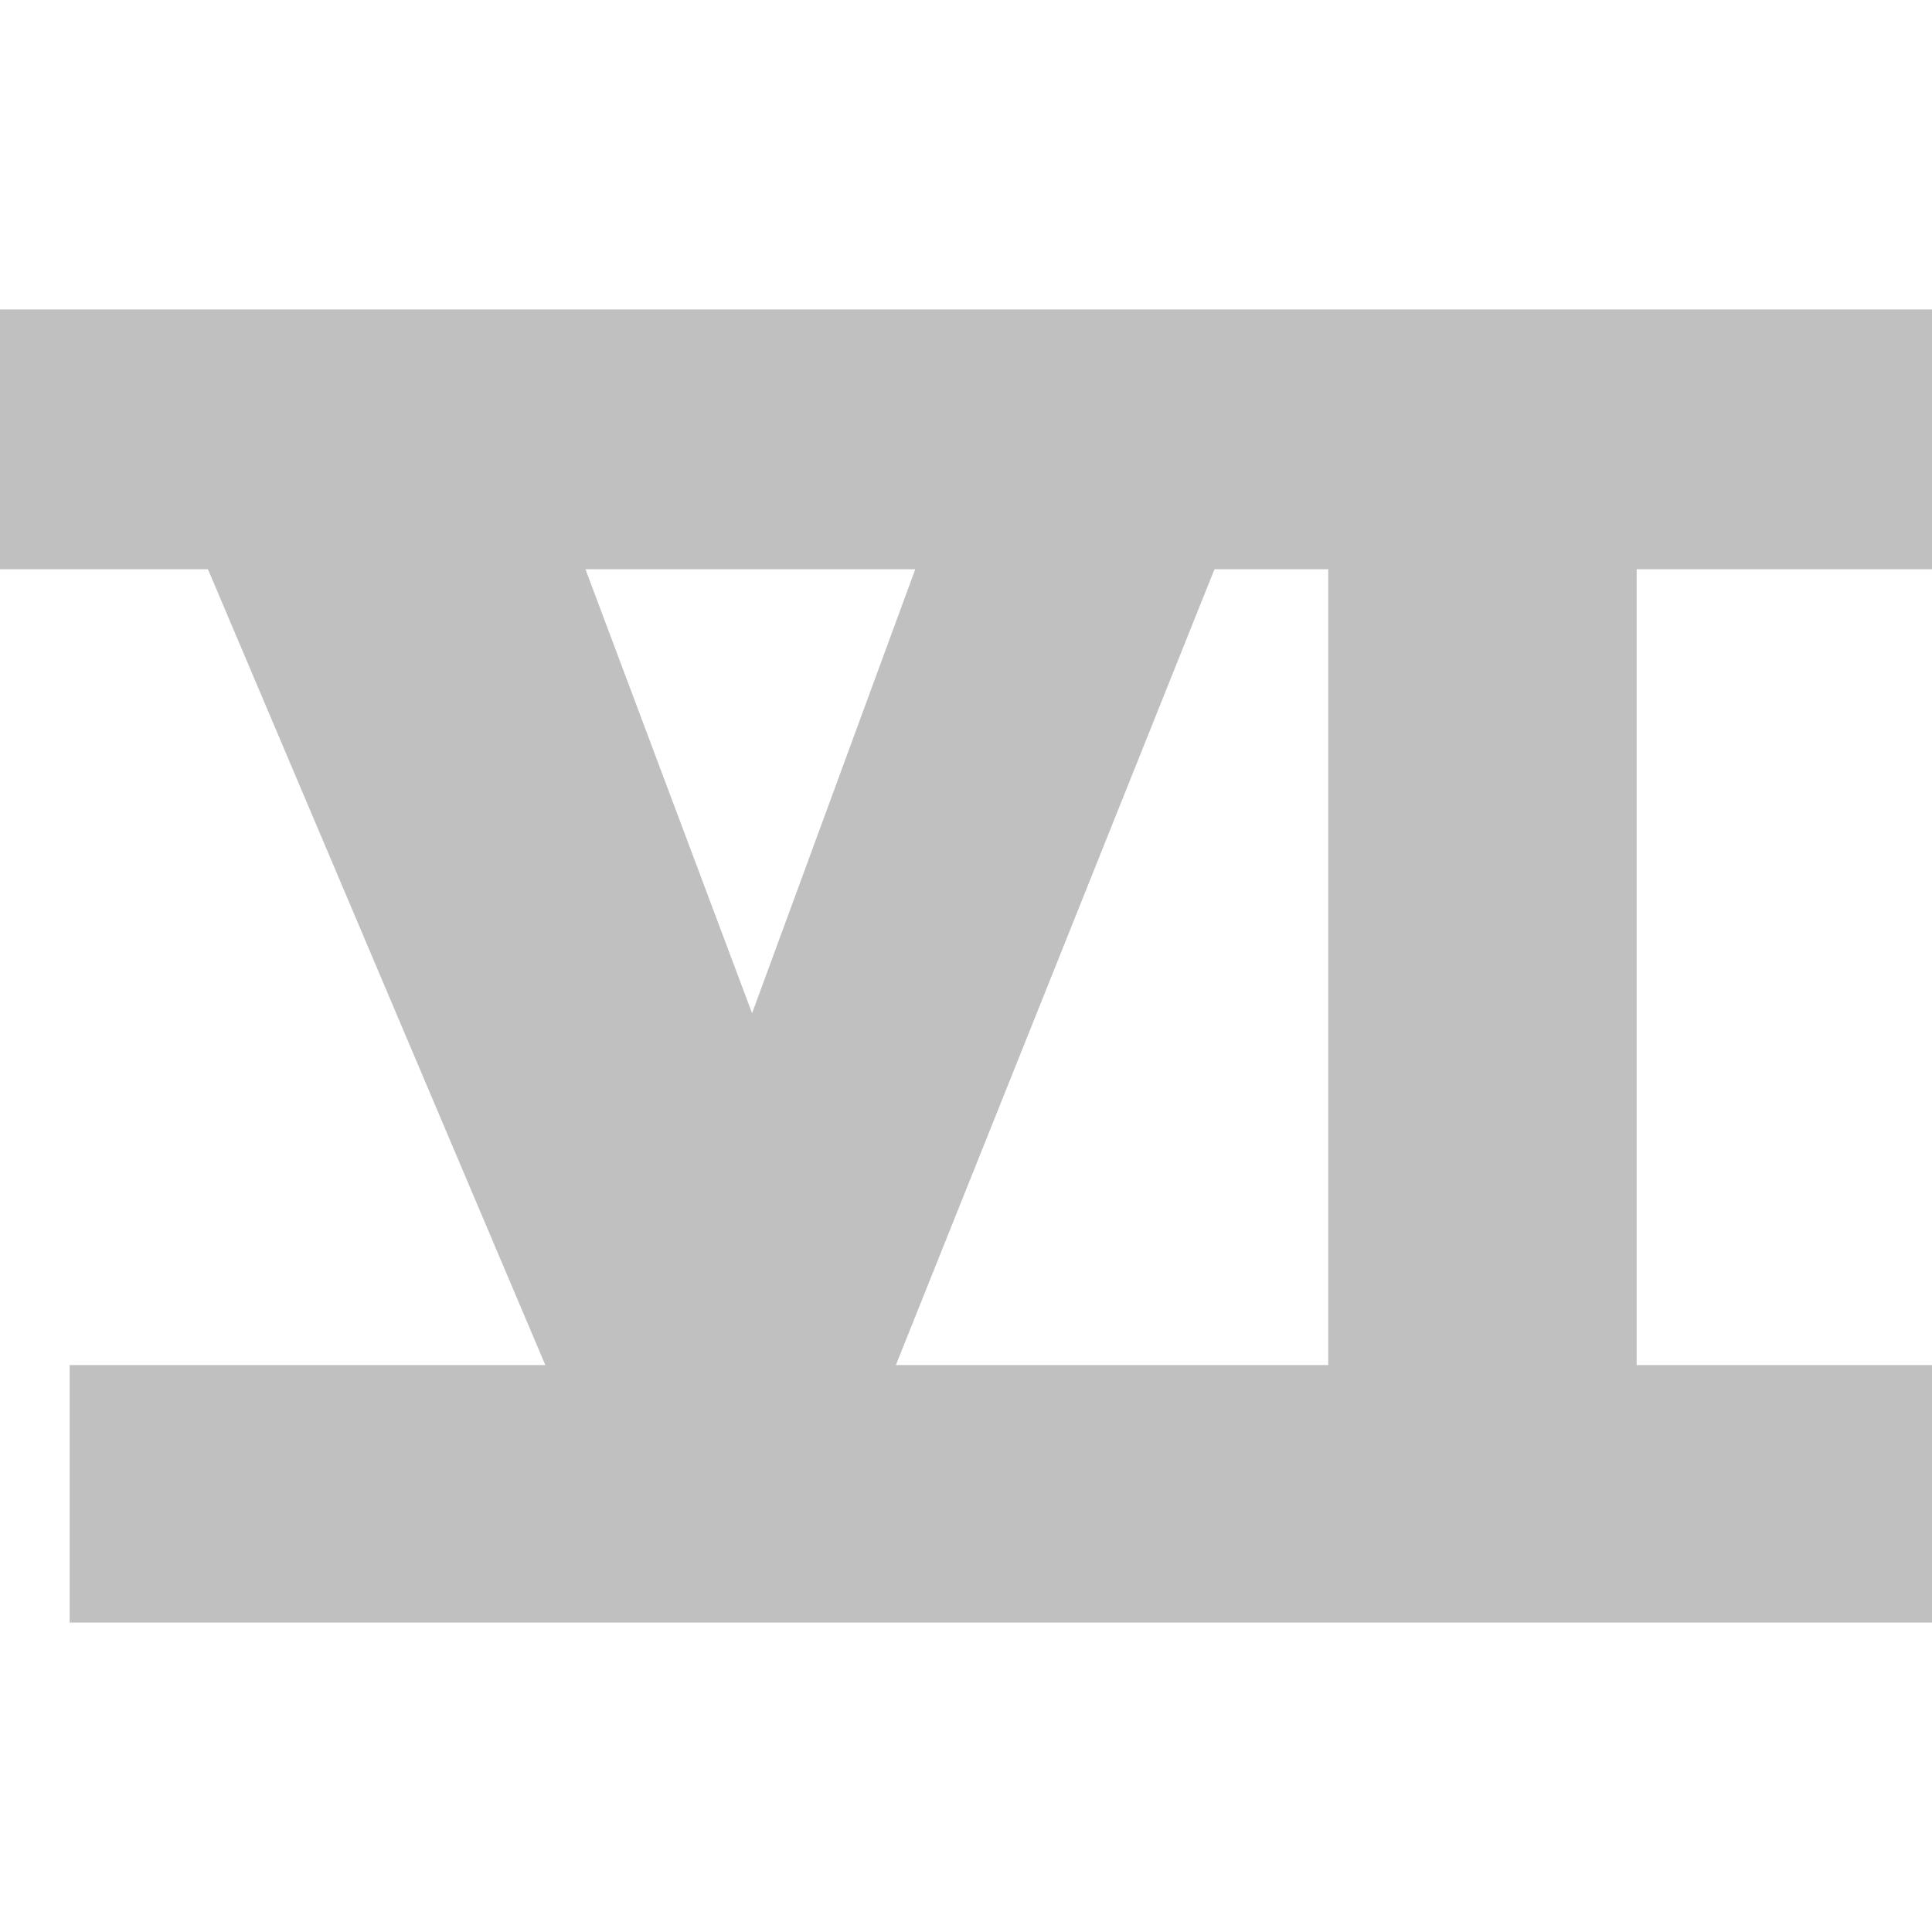 <svg xmlns="http://www.w3.org/2000/svg" viewBox="0 0 1024 1024"><path fill="silver" d="M1024 164v137.724H867.466v421.782H1024V860H36.924V723.506h252.102L110.22 301.724H0V164h1024zM704 723.506V301.724h-60.308L474.83 723.506H704zM485.106 301.724H310.308l88.316 235.304 86.482-235.304z"/></svg>